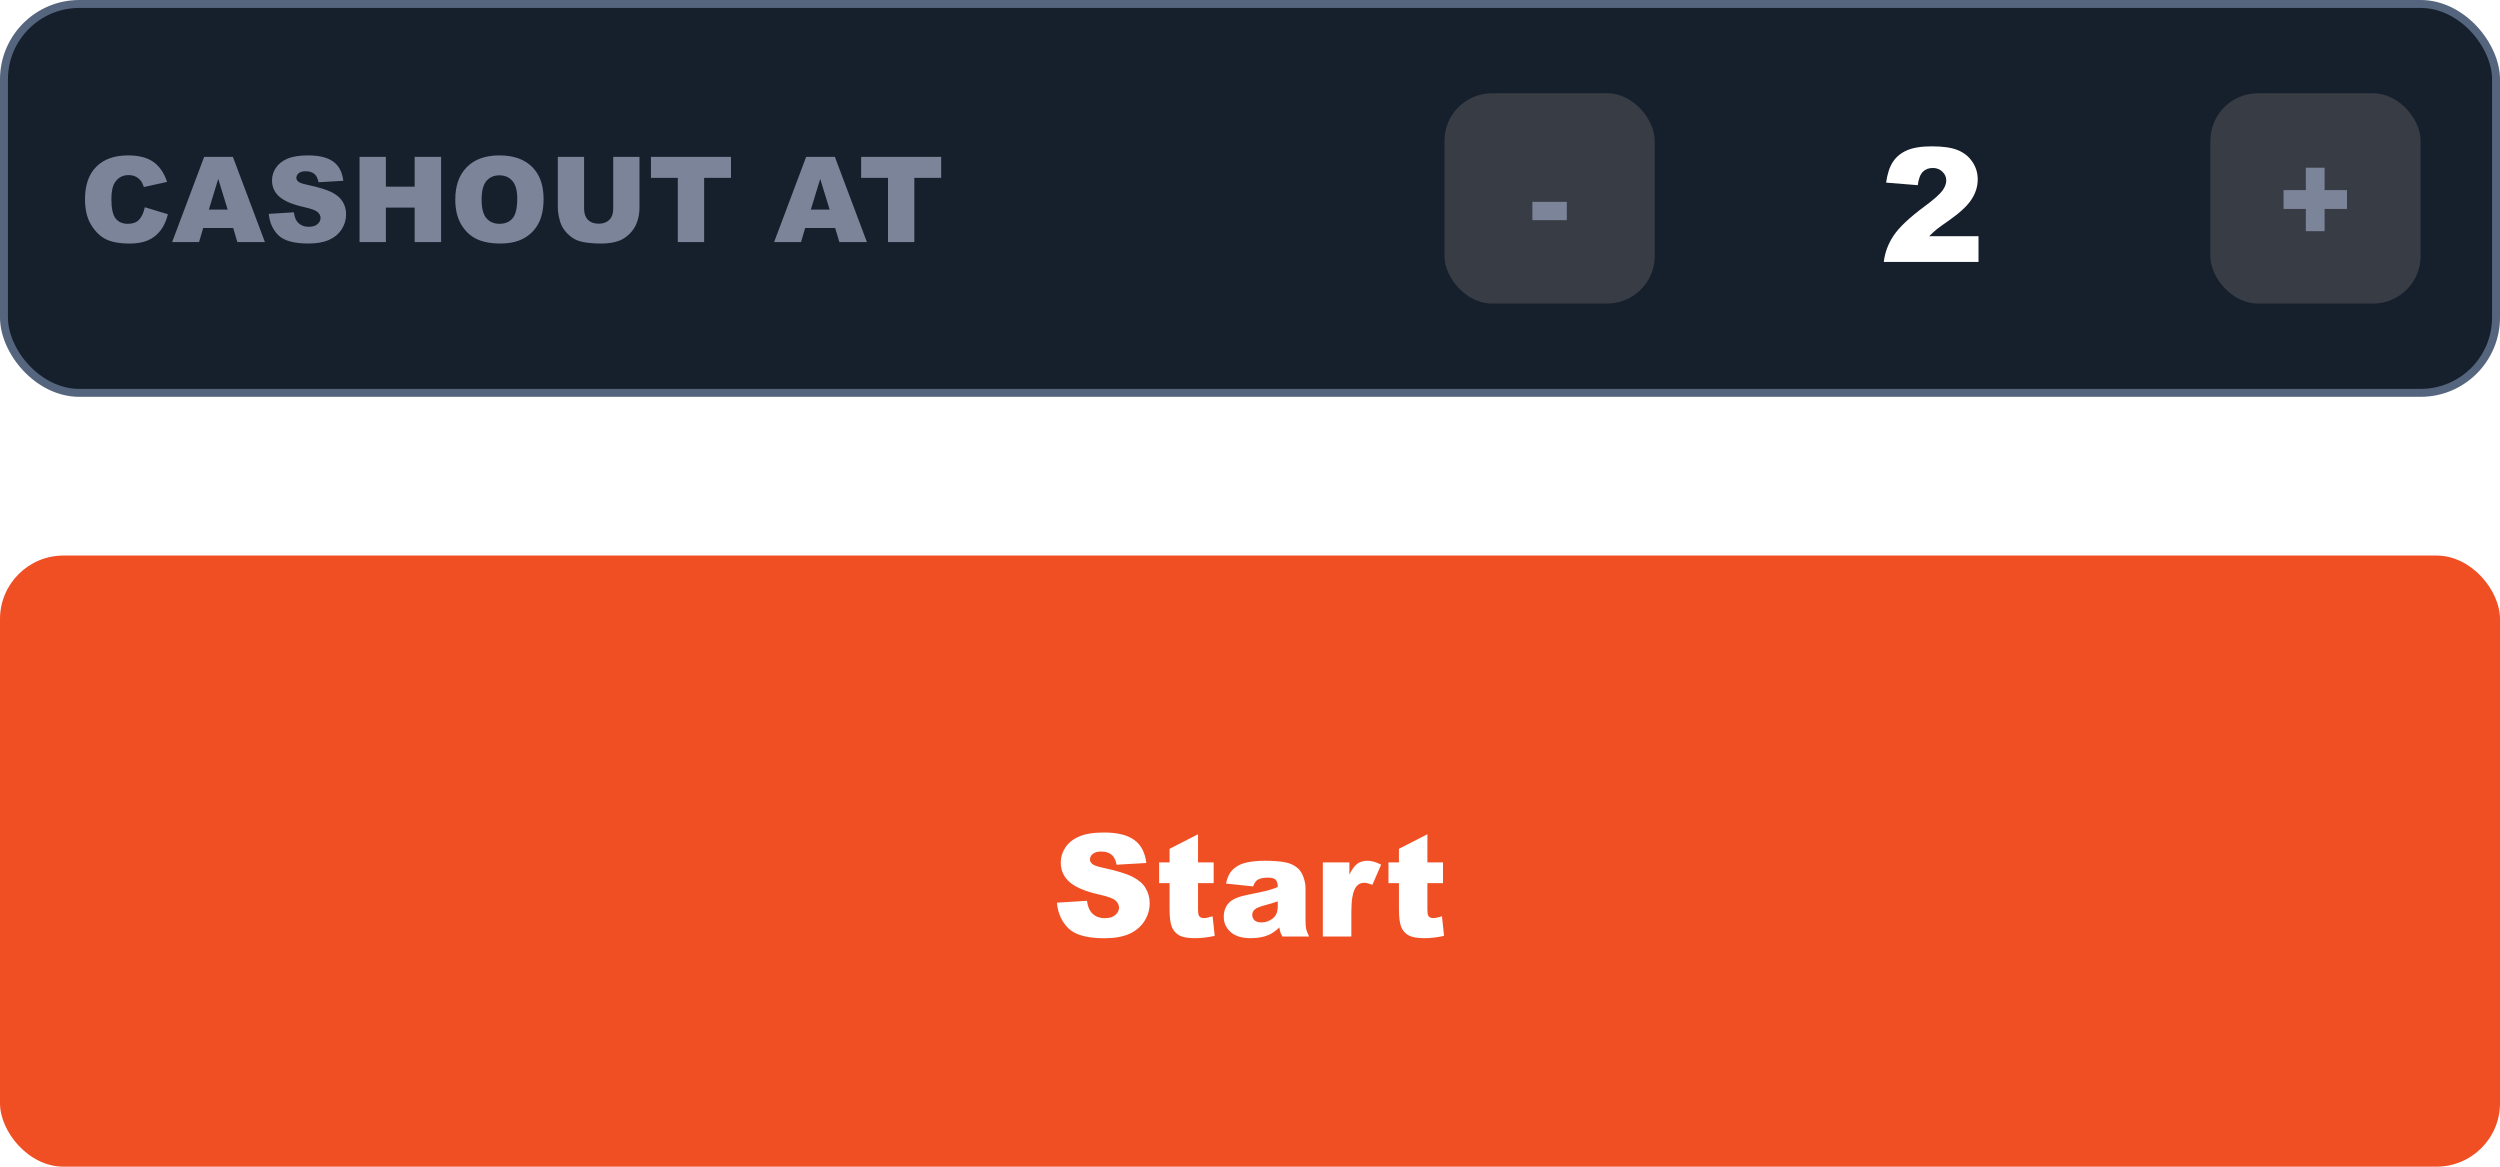 <svg width="315" height="147" viewBox="0 0 315 147" fill="none" xmlns="http://www.w3.org/2000/svg">
<rect x="0.5" y="0.5" width="314" height="49" rx="9.5" fill="#161F2C"/>
<path d="M18.247 26.113L21.155 26.992C20.959 27.807 20.652 28.488 20.232 29.035C19.812 29.582 19.29 29.995 18.665 30.273C18.044 30.551 17.253 30.69 16.291 30.69C15.124 30.69 14.17 30.522 13.428 30.185C12.69 29.843 12.053 29.245 11.516 28.391C10.979 27.536 10.71 26.442 10.71 25.109C10.71 23.332 11.182 21.967 12.124 21.015C13.071 20.058 14.409 19.58 16.138 19.58C17.49 19.58 18.552 19.853 19.324 20.4C20.1 20.947 20.676 21.787 21.052 22.919L18.123 23.571C18.02 23.244 17.913 23.005 17.8 22.854C17.615 22.6 17.388 22.404 17.119 22.268C16.851 22.131 16.55 22.062 16.218 22.062C15.466 22.062 14.89 22.365 14.49 22.971C14.187 23.42 14.036 24.125 14.036 25.087C14.036 26.279 14.216 27.097 14.578 27.541C14.939 27.98 15.447 28.2 16.101 28.2C16.736 28.2 17.214 28.022 17.537 27.666C17.864 27.309 18.101 26.791 18.247 26.113ZM29.38 28.727H25.601L25.081 30.5H21.689L25.725 19.763H29.343L33.379 30.5H29.907L29.38 28.727ZM28.684 26.406L27.498 22.546L26.318 26.406H28.684ZM33.87 26.948L37.026 26.75C37.095 27.263 37.234 27.653 37.444 27.922C37.786 28.356 38.274 28.574 38.909 28.574C39.382 28.574 39.746 28.464 40 28.244C40.259 28.02 40.388 27.761 40.388 27.468C40.388 27.189 40.266 26.94 40.022 26.721C39.778 26.501 39.211 26.294 38.323 26.098C36.868 25.771 35.83 25.336 35.21 24.794C34.585 24.252 34.273 23.561 34.273 22.722C34.273 22.17 34.431 21.65 34.748 21.162C35.071 20.669 35.552 20.283 36.191 20.004C36.836 19.721 37.717 19.58 38.835 19.58C40.208 19.58 41.252 19.836 41.97 20.349C42.693 20.856 43.123 21.667 43.259 22.78L40.132 22.963C40.049 22.48 39.873 22.128 39.605 21.909C39.341 21.689 38.975 21.579 38.506 21.579C38.12 21.579 37.83 21.662 37.634 21.828C37.439 21.989 37.341 22.187 37.341 22.421C37.341 22.592 37.422 22.746 37.583 22.883C37.739 23.024 38.11 23.156 38.696 23.278C40.147 23.591 41.184 23.908 41.809 24.23C42.439 24.548 42.895 24.943 43.179 25.417C43.467 25.891 43.611 26.42 43.611 27.006C43.611 27.695 43.42 28.33 43.04 28.911C42.659 29.492 42.127 29.934 41.443 30.236C40.759 30.534 39.898 30.683 38.857 30.683C37.031 30.683 35.767 30.331 35.063 29.628C34.36 28.925 33.962 28.032 33.87 26.948ZM45.303 19.763H48.621V23.52H52.246V19.763H55.579V30.5H52.246V26.157H48.621V30.5H45.303V19.763ZM57.366 25.139C57.366 23.386 57.854 22.021 58.831 21.044C59.807 20.068 61.167 19.58 62.91 19.58C64.697 19.58 66.074 20.061 67.041 21.023C68.008 21.98 68.491 23.322 68.491 25.051C68.491 26.306 68.279 27.336 67.854 28.142C67.434 28.942 66.824 29.567 66.023 30.017C65.227 30.461 64.233 30.683 63.042 30.683C61.831 30.683 60.828 30.49 60.032 30.105C59.241 29.719 58.599 29.108 58.105 28.273C57.612 27.439 57.366 26.394 57.366 25.139ZM60.684 25.153C60.684 26.237 60.884 27.016 61.284 27.49C61.69 27.963 62.239 28.2 62.932 28.2C63.645 28.2 64.197 27.968 64.587 27.504C64.978 27.041 65.173 26.208 65.173 25.007C65.173 23.996 64.968 23.259 64.558 22.795C64.153 22.326 63.601 22.092 62.903 22.092C62.234 22.092 61.697 22.329 61.291 22.802C60.886 23.276 60.684 24.06 60.684 25.153ZM77.266 19.763H80.576V26.164C80.576 26.799 80.476 27.399 80.276 27.966C80.081 28.527 79.77 29.02 79.346 29.445C78.926 29.865 78.484 30.161 78.02 30.331C77.376 30.571 76.602 30.69 75.698 30.69C75.176 30.69 74.605 30.654 73.984 30.581C73.369 30.507 72.854 30.363 72.439 30.148C72.024 29.929 71.643 29.619 71.296 29.218C70.955 28.818 70.72 28.405 70.593 27.98C70.388 27.297 70.286 26.691 70.286 26.164V19.763H73.596V26.318C73.596 26.904 73.757 27.363 74.08 27.695C74.407 28.022 74.858 28.186 75.435 28.186C76.006 28.186 76.453 28.024 76.775 27.702C77.102 27.375 77.266 26.914 77.266 26.318V19.763ZM82.019 19.763H92.105V22.414H88.721V30.5H85.403V22.414H82.019V19.763ZM105.229 28.727H101.45L100.93 30.5H97.539L101.575 19.763H105.193L109.229 30.5H105.757L105.229 28.727ZM104.534 26.406L103.347 22.546L102.168 26.406H104.534ZM108.503 19.763H118.589V22.414H115.205V30.5H111.887V22.414H108.503V19.763Z" fill="#7C8499"/>
<rect x="182" y="11.75" width="26.5" height="26.5" rx="6" fill="#383C45"/>
<path d="M193.082 25.432H197.418V27.739H193.082V25.432Z" fill="#7C8499"/>
<path d="M249.291 33H237.357C237.494 31.822 237.908 30.715 238.598 29.68C239.294 28.638 240.596 27.411 242.504 25.998C243.669 25.132 244.415 24.475 244.74 24.025C245.066 23.576 245.229 23.15 245.229 22.746C245.229 22.31 245.066 21.939 244.74 21.633C244.421 21.32 244.018 21.164 243.529 21.164C243.021 21.164 242.605 21.324 242.279 21.643C241.96 21.962 241.745 22.525 241.635 23.332L237.65 23.01C237.807 21.89 238.093 21.018 238.51 20.393C238.926 19.761 239.512 19.279 240.268 18.947C241.029 18.609 242.081 18.439 243.422 18.439C244.822 18.439 245.909 18.599 246.684 18.918C247.465 19.237 248.077 19.729 248.52 20.393C248.969 21.05 249.193 21.789 249.193 22.609C249.193 23.482 248.936 24.315 248.422 25.109C247.914 25.904 246.986 26.776 245.639 27.727C244.838 28.28 244.301 28.667 244.027 28.889C243.76 29.11 243.445 29.4 243.08 29.758H249.291V33Z" fill="white"/>
<rect x="278.5" y="11.75" width="26.5" height="26.5" rx="6" fill="#383C45"/>
<path d="M287.729 23.952H290.534V21.132H292.9V23.952H295.72V26.325H292.9V29.13H290.534V26.325H287.729V23.952Z" fill="#7C8499"/>
<rect x="0.5" y="0.5" width="314" height="49" rx="9.5" stroke="#55657E"/>
<rect y="70" width="315" height="77" rx="8" fill="#F04E23"/>
<g filter="url(#filter0_d_1722_52046)">
<path d="M133.172 111.737L136.96 111.5C137.042 112.115 137.209 112.584 137.461 112.906C137.871 113.428 138.457 113.688 139.219 113.688C139.787 113.688 140.224 113.557 140.528 113.293C140.839 113.023 140.994 112.713 140.994 112.361C140.994 112.027 140.848 111.729 140.555 111.465C140.262 111.201 139.582 110.952 138.516 110.718C136.77 110.325 135.524 109.804 134.78 109.153C134.03 108.503 133.655 107.674 133.655 106.666C133.655 106.004 133.846 105.38 134.227 104.794C134.613 104.202 135.19 103.739 135.958 103.405C136.731 103.065 137.789 102.896 139.131 102.896C140.777 102.896 142.031 103.203 142.893 103.818C143.76 104.428 144.275 105.4 144.439 106.736L140.687 106.956C140.587 106.376 140.376 105.954 140.054 105.69C139.737 105.427 139.298 105.295 138.735 105.295C138.272 105.295 137.924 105.395 137.689 105.594C137.455 105.787 137.338 106.024 137.338 106.306C137.338 106.511 137.435 106.695 137.628 106.859C137.815 107.029 138.261 107.188 138.964 107.334C140.704 107.709 141.949 108.09 142.699 108.477C143.455 108.857 144.003 109.332 144.343 109.9C144.688 110.469 144.861 111.104 144.861 111.808C144.861 112.634 144.633 113.396 144.176 114.093C143.719 114.79 143.08 115.32 142.26 115.684C141.439 116.041 140.405 116.22 139.157 116.22C136.966 116.22 135.448 115.798 134.604 114.954C133.761 114.11 133.283 113.038 133.172 111.737ZM150.952 103.115V106.666H152.921V109.276H150.952V112.59C150.952 112.988 150.99 113.252 151.066 113.381C151.184 113.58 151.389 113.68 151.682 113.68C151.945 113.68 152.314 113.604 152.789 113.451L153.053 115.921C152.168 116.114 151.342 116.211 150.574 116.211C149.684 116.211 149.027 116.097 148.605 115.868C148.184 115.64 147.87 115.294 147.665 114.831C147.466 114.362 147.366 113.606 147.366 112.563V109.276H146.048V106.666H147.366V104.952L150.952 103.115ZM157.896 109.689L154.477 109.329C154.605 108.731 154.79 108.263 155.03 107.923C155.276 107.577 155.628 107.278 156.085 107.026C156.413 106.845 156.864 106.704 157.438 106.604C158.013 106.505 158.634 106.455 159.302 106.455C160.374 106.455 161.235 106.517 161.886 106.64C162.536 106.757 163.078 107.006 163.512 107.387C163.816 107.65 164.057 108.025 164.232 108.512C164.408 108.992 164.496 109.452 164.496 109.892V114.014C164.496 114.453 164.522 114.799 164.575 115.051C164.634 115.297 164.757 115.613 164.944 116H161.587C161.452 115.76 161.364 115.578 161.323 115.455C161.282 115.326 161.241 115.127 161.2 114.857C160.731 115.309 160.266 115.631 159.803 115.824C159.17 116.082 158.435 116.211 157.597 116.211C156.483 116.211 155.637 115.953 155.057 115.438C154.482 114.922 154.195 114.286 154.195 113.53C154.195 112.821 154.403 112.238 154.819 111.781C155.235 111.324 156.003 110.984 157.122 110.762C158.464 110.492 159.334 110.305 159.732 110.199C160.131 110.088 160.553 109.944 160.998 109.769C160.998 109.329 160.907 109.021 160.726 108.846C160.544 108.67 160.225 108.582 159.768 108.582C159.182 108.582 158.742 108.676 158.449 108.863C158.221 109.01 158.036 109.285 157.896 109.689ZM160.998 111.57C160.506 111.746 159.993 111.901 159.46 112.036C158.733 112.229 158.273 112.42 158.08 112.607C157.881 112.801 157.781 113.021 157.781 113.267C157.781 113.548 157.878 113.779 158.071 113.961C158.271 114.137 158.561 114.225 158.941 114.225C159.34 114.225 159.709 114.128 160.049 113.935C160.395 113.741 160.638 113.507 160.778 113.231C160.925 112.95 160.998 112.587 160.998 112.142V111.57ZM166.676 106.666H170.024V108.195C170.347 107.533 170.678 107.079 171.018 106.833C171.363 106.581 171.788 106.455 172.292 106.455C172.819 106.455 173.396 106.619 174.023 106.947L172.916 109.496C172.494 109.32 172.16 109.232 171.914 109.232C171.445 109.232 171.082 109.426 170.824 109.812C170.455 110.357 170.271 111.377 170.271 112.871V116H166.676V106.666ZM179.851 103.115V106.666H181.819V109.276H179.851V112.59C179.851 112.988 179.889 113.252 179.965 113.381C180.082 113.58 180.287 113.68 180.58 113.68C180.844 113.68 181.213 113.604 181.688 113.451L181.951 115.921C181.066 116.114 180.24 116.211 179.473 116.211C178.582 116.211 177.926 116.097 177.504 115.868C177.082 115.64 176.769 115.294 176.563 114.831C176.364 114.362 176.265 113.606 176.265 112.563V109.276H174.946V106.666H176.265V104.952L179.851 103.115Z" fill="white"/>
</g>
<defs>
<filter id="filter0_d_1722_52046" x="129.172" y="100.895" width="56.779" height="21.324" filterUnits="userSpaceOnUse" color-interpolation-filters="sRGB">
<feFlood flood-opacity="0" result="BackgroundImageFix"/>
<feColorMatrix in="SourceAlpha" type="matrix" values="0 0 0 0 0 0 0 0 0 0 0 0 0 0 0 0 0 0 127 0" result="hardAlpha"/>
<feOffset dy="2"/>
<feGaussianBlur stdDeviation="2"/>
<feComposite in2="hardAlpha" operator="out"/>
<feColorMatrix type="matrix" values="0 0 0 0 0 0 0 0 0 0 0 0 0 0 0 0 0 0 0.3 0"/>
<feBlend mode="normal" in2="BackgroundImageFix" result="effect1_dropShadow_1722_52046"/>
<feBlend mode="normal" in="SourceGraphic" in2="effect1_dropShadow_1722_52046" result="shape"/>
</filter>
</defs>
</svg>

